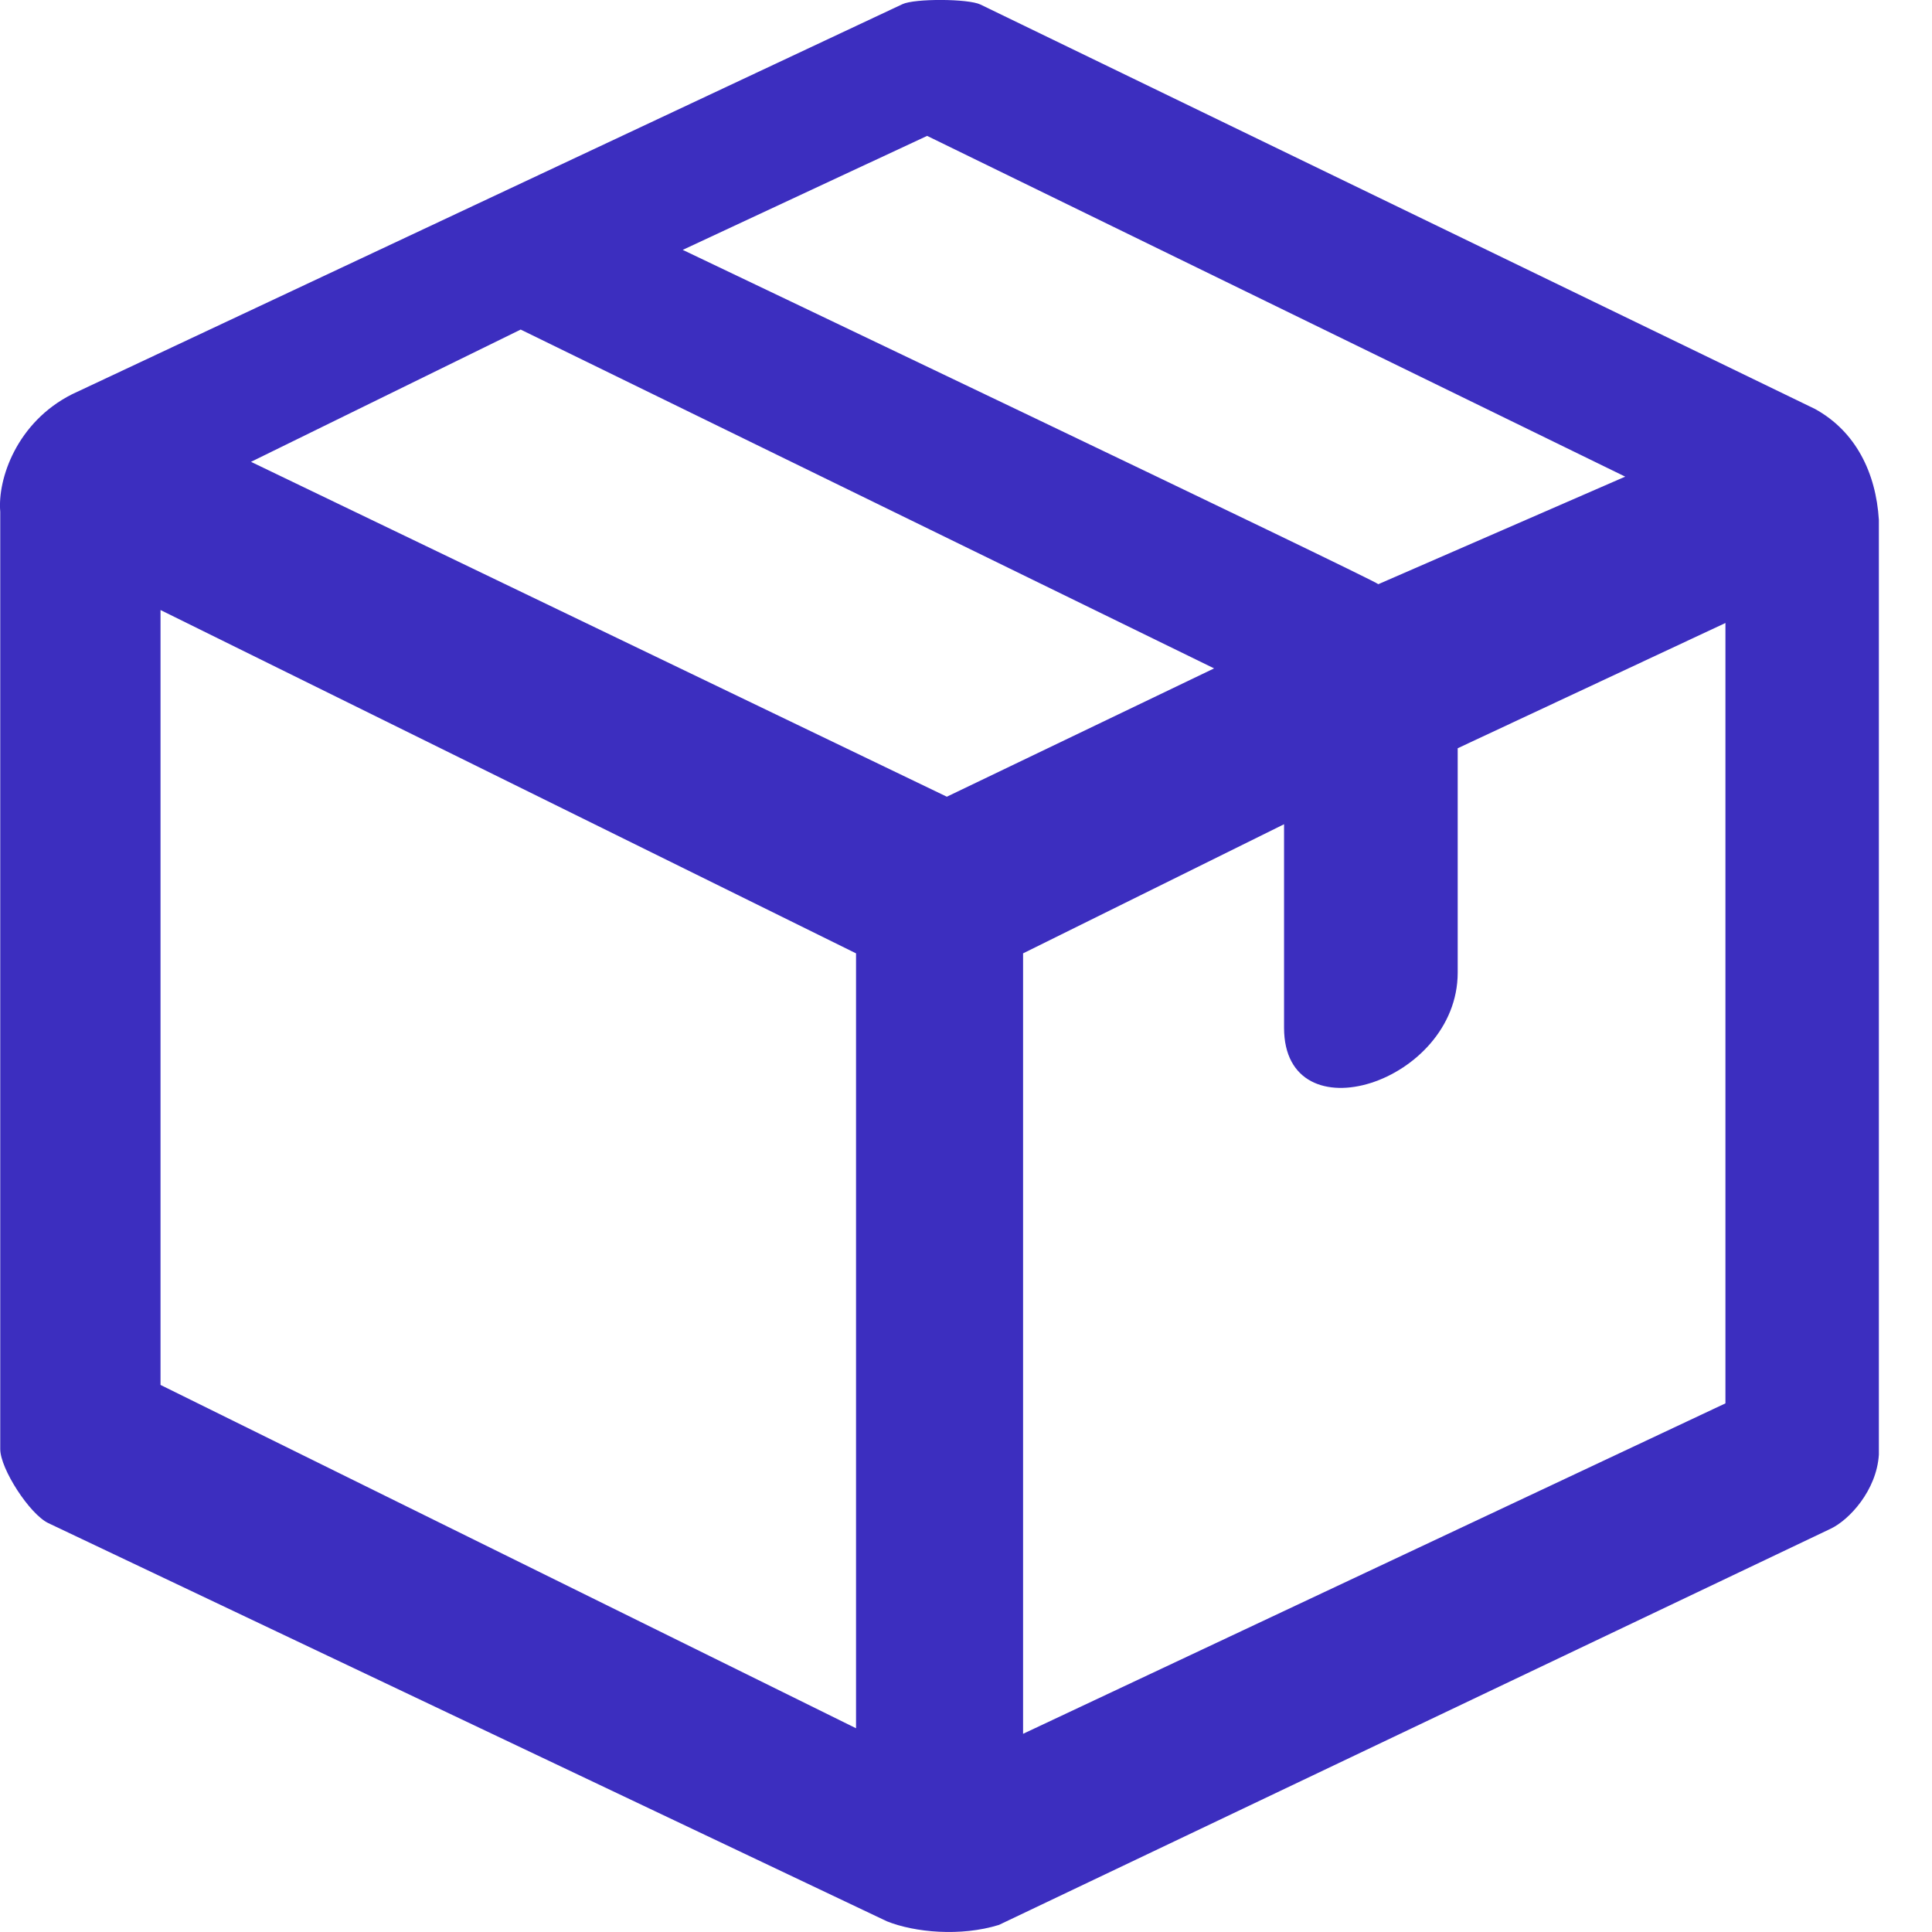<?xml version="1.0" encoding="UTF-8"?>
<svg width="24px" height="24px" viewBox="0 0 24 24" version="1.1" xmlns="http://www.w3.org/2000/svg" xmlns:xlink="http://www.w3.org/1999/xlink">
    <!-- Generator: Sketch 51.3 (57544) - http://www.bohemiancoding.com/sketch -->
    <title>[icon] release</title>
    <desc>Created with Sketch.</desc>
    <defs></defs>
    <g id="Page-1" stroke="none" stroke-width="1" fill="none" fill-rule="evenodd">
        <g id="APP-overview" transform="translate(-55, -244)" fill="#3C2EBF" fill-rule="nonzero">
            <g id="[sidebar]-menu" transform="translate(15, 159)">
                <path d="M55.082,93.303 L51.762,94.897 L43.118,90.737 L46.468,89.094 L55.082,93.303 Z M51.517,86.688 L60.189,90.921 L57.122,92.257 C57.064,92.198 48.481,88.104 48.481,88.104 L51.517,86.688 Z M61.434,92.739 L61.434,102.433 L52.709,106.538 L52.709,96.843 L55.951,95.239 L55.951,97.767 C55.951,99.138 58.108,98.453 58.108,97.082 L58.108,94.295 L61.434,92.739 Z M41.994,92.578 L50.634,96.843 L50.634,106.469 L41.994,102.204 L41.994,92.578 Z M40.003,91.357 L40.003,103.001 C40.003,103.247 40.37,103.812 40.601,103.921 L51.017,108.867 C51.363,109.006 51.935,109.059 52.409,108.912 L62.742,103.99 C62.973,103.88 63.312,103.514 63.34,103.07 L63.34,91.459 C63.304,90.872 63.052,90.358 62.546,90.08 L52.179,85.056 C52.028,84.983 51.361,84.98 51.21,85.052 L40.896,89.897 C40.207,90.244 39.968,90.952 40.003,91.357 Z" id="[icon]-release"></path>
            </g>
        </g>
    </g>
</svg>